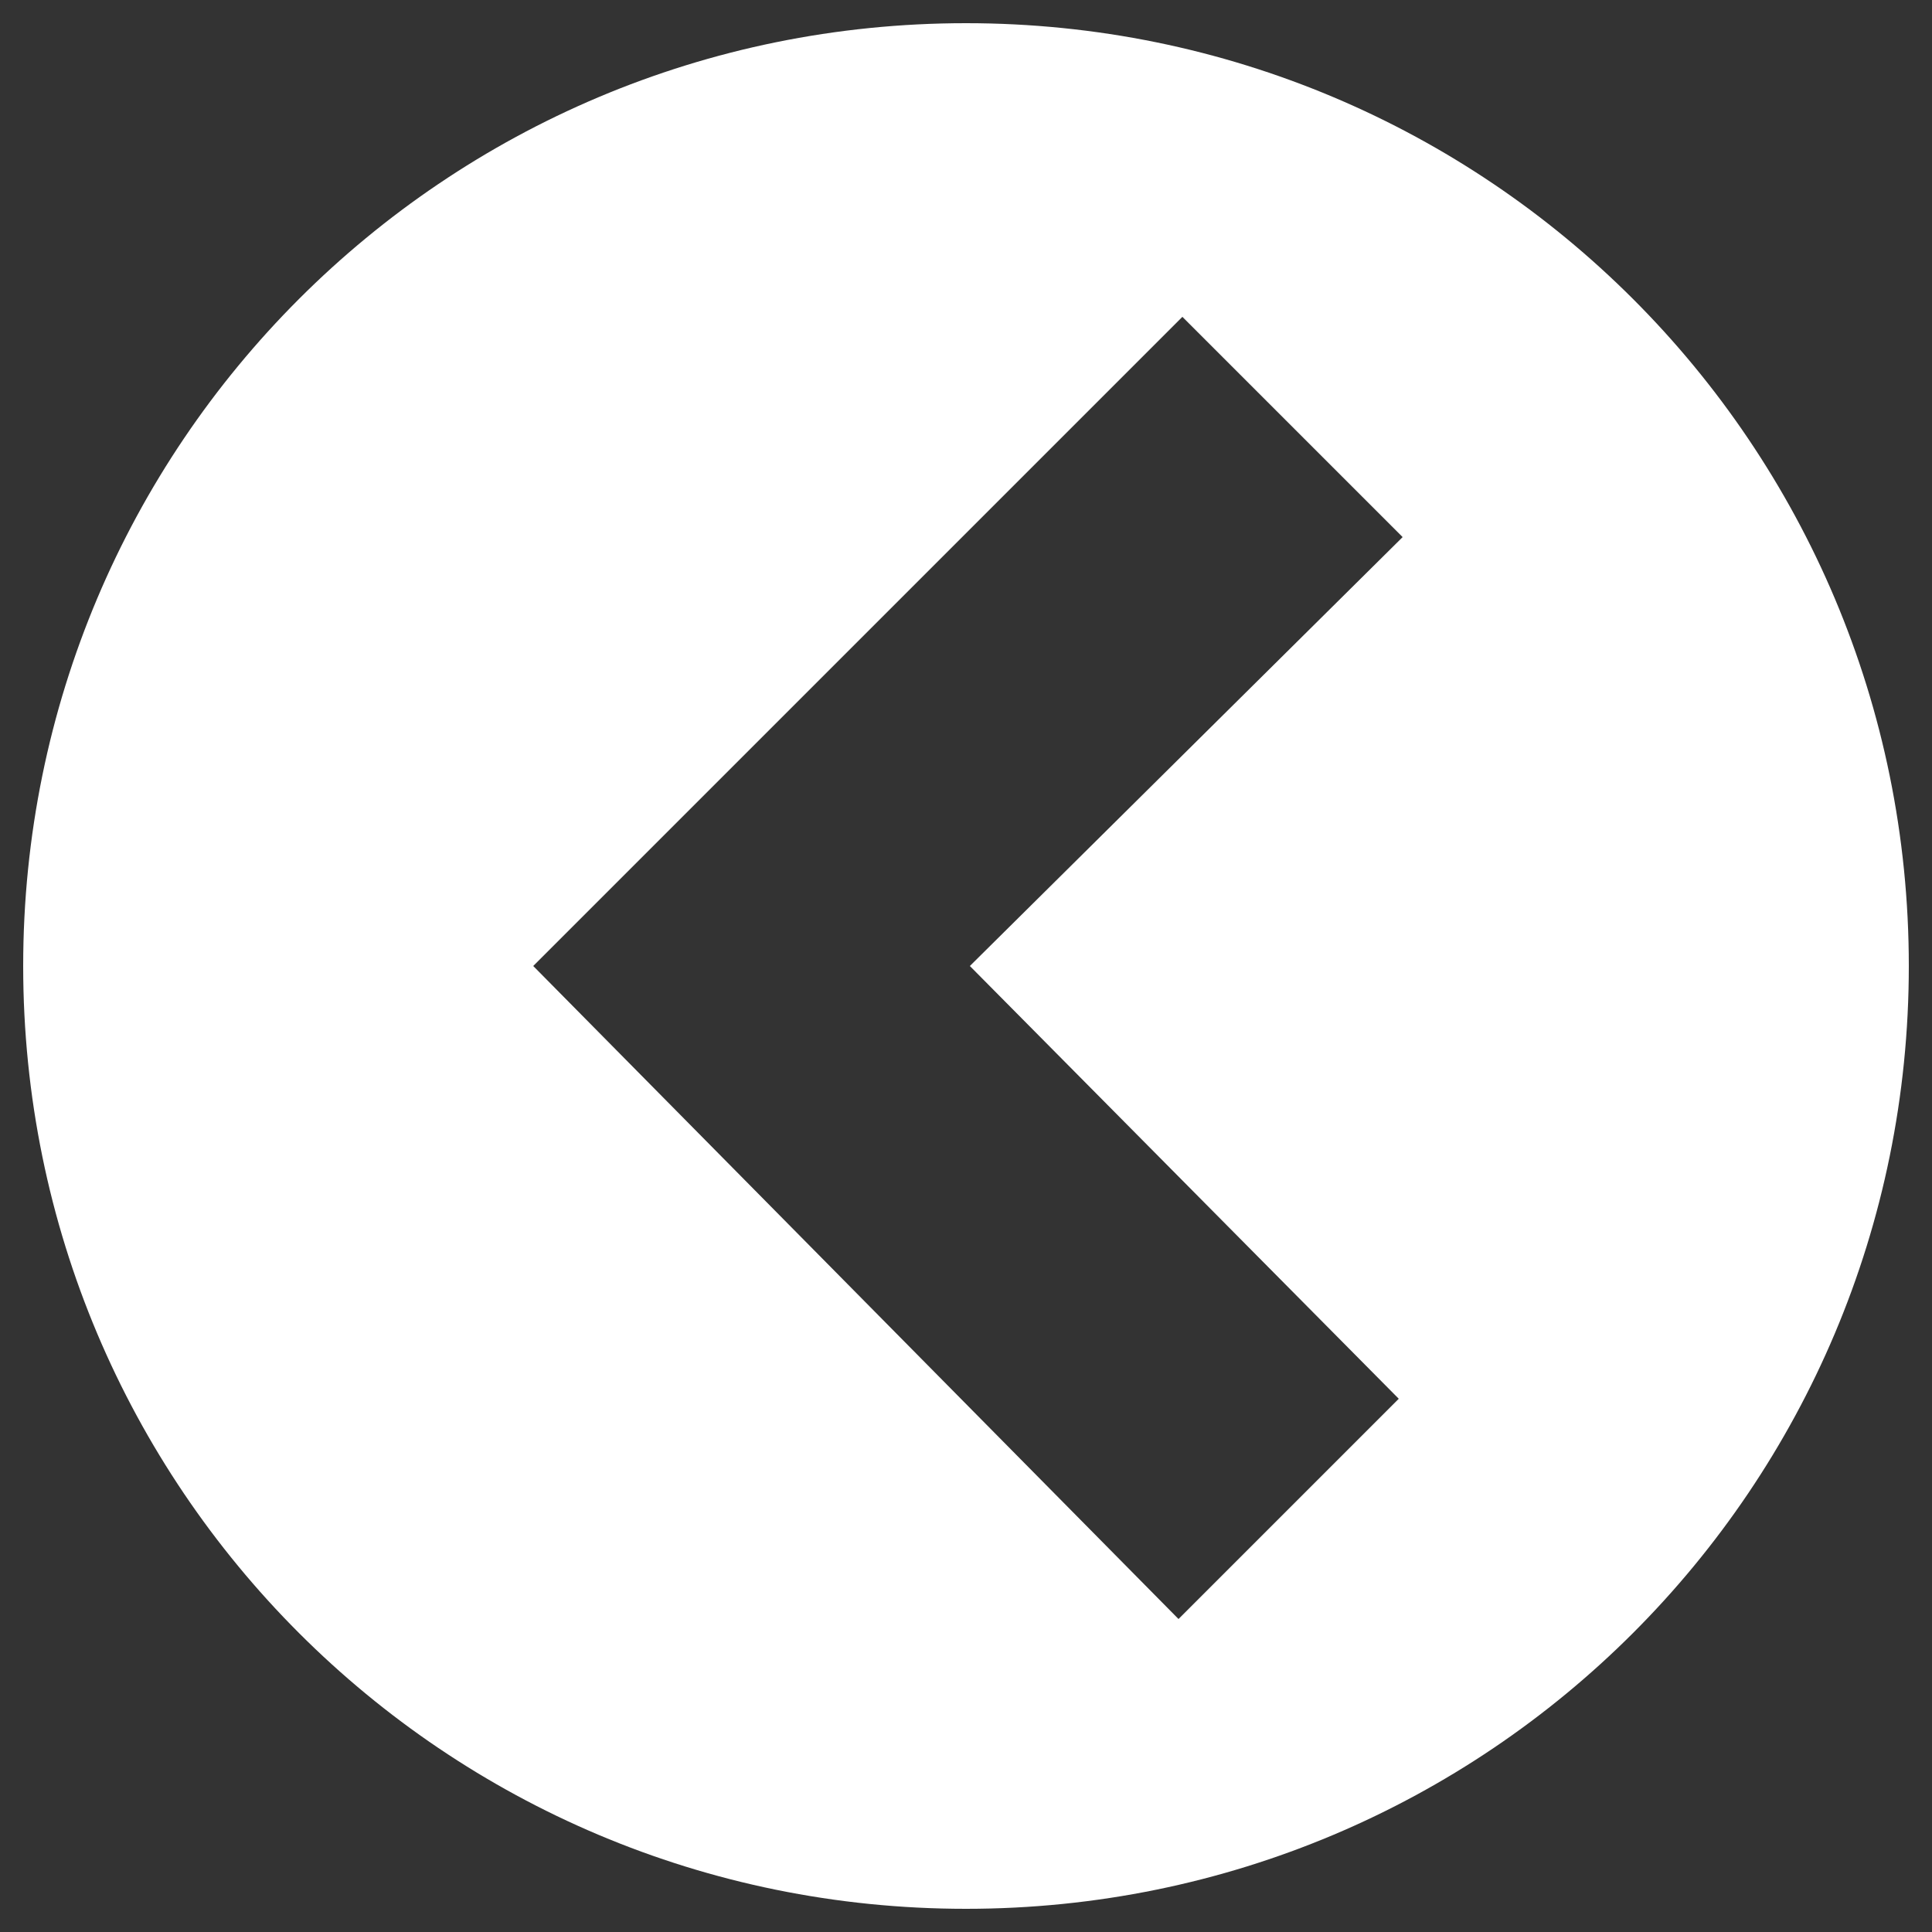 <?xml version="1.0" encoding="utf-8"?>
<!-- Generator: Adobe Illustrator 19.2.0, SVG Export Plug-In . SVG Version: 6.00 Build 0)  -->
<svg version="1.1" id="Layer_1" xmlns="http://www.w3.org/2000/svg" xmlns:xlink="http://www.w3.org/1999/xlink" x="0px" y="0px"
	 viewBox="0 0 50 50" style="enable-background:new 0 0 50 50;" xml:space="preserve">
<rect x="0" y="0" width="50" height="50" fill="#333333" stroke="none"/>
<style type="text/css">
	.st0{fill:#FFFFFF;}
</style>
<path class="st0" d="M25,0.6C11.5,0.6,0.6,11.5,0.6,25c0,13.5,10.9,24.4,24.4,24.4S49.4,38.5,49.4,25C49.4,11.5,38.5,0.6,25,0.6z
	 M36.2,36.2l-5.7,5.7L13.8,25L30.6,8.2l5.7,5.7L25.1,25L36.2,36.2z"/>
</svg>
